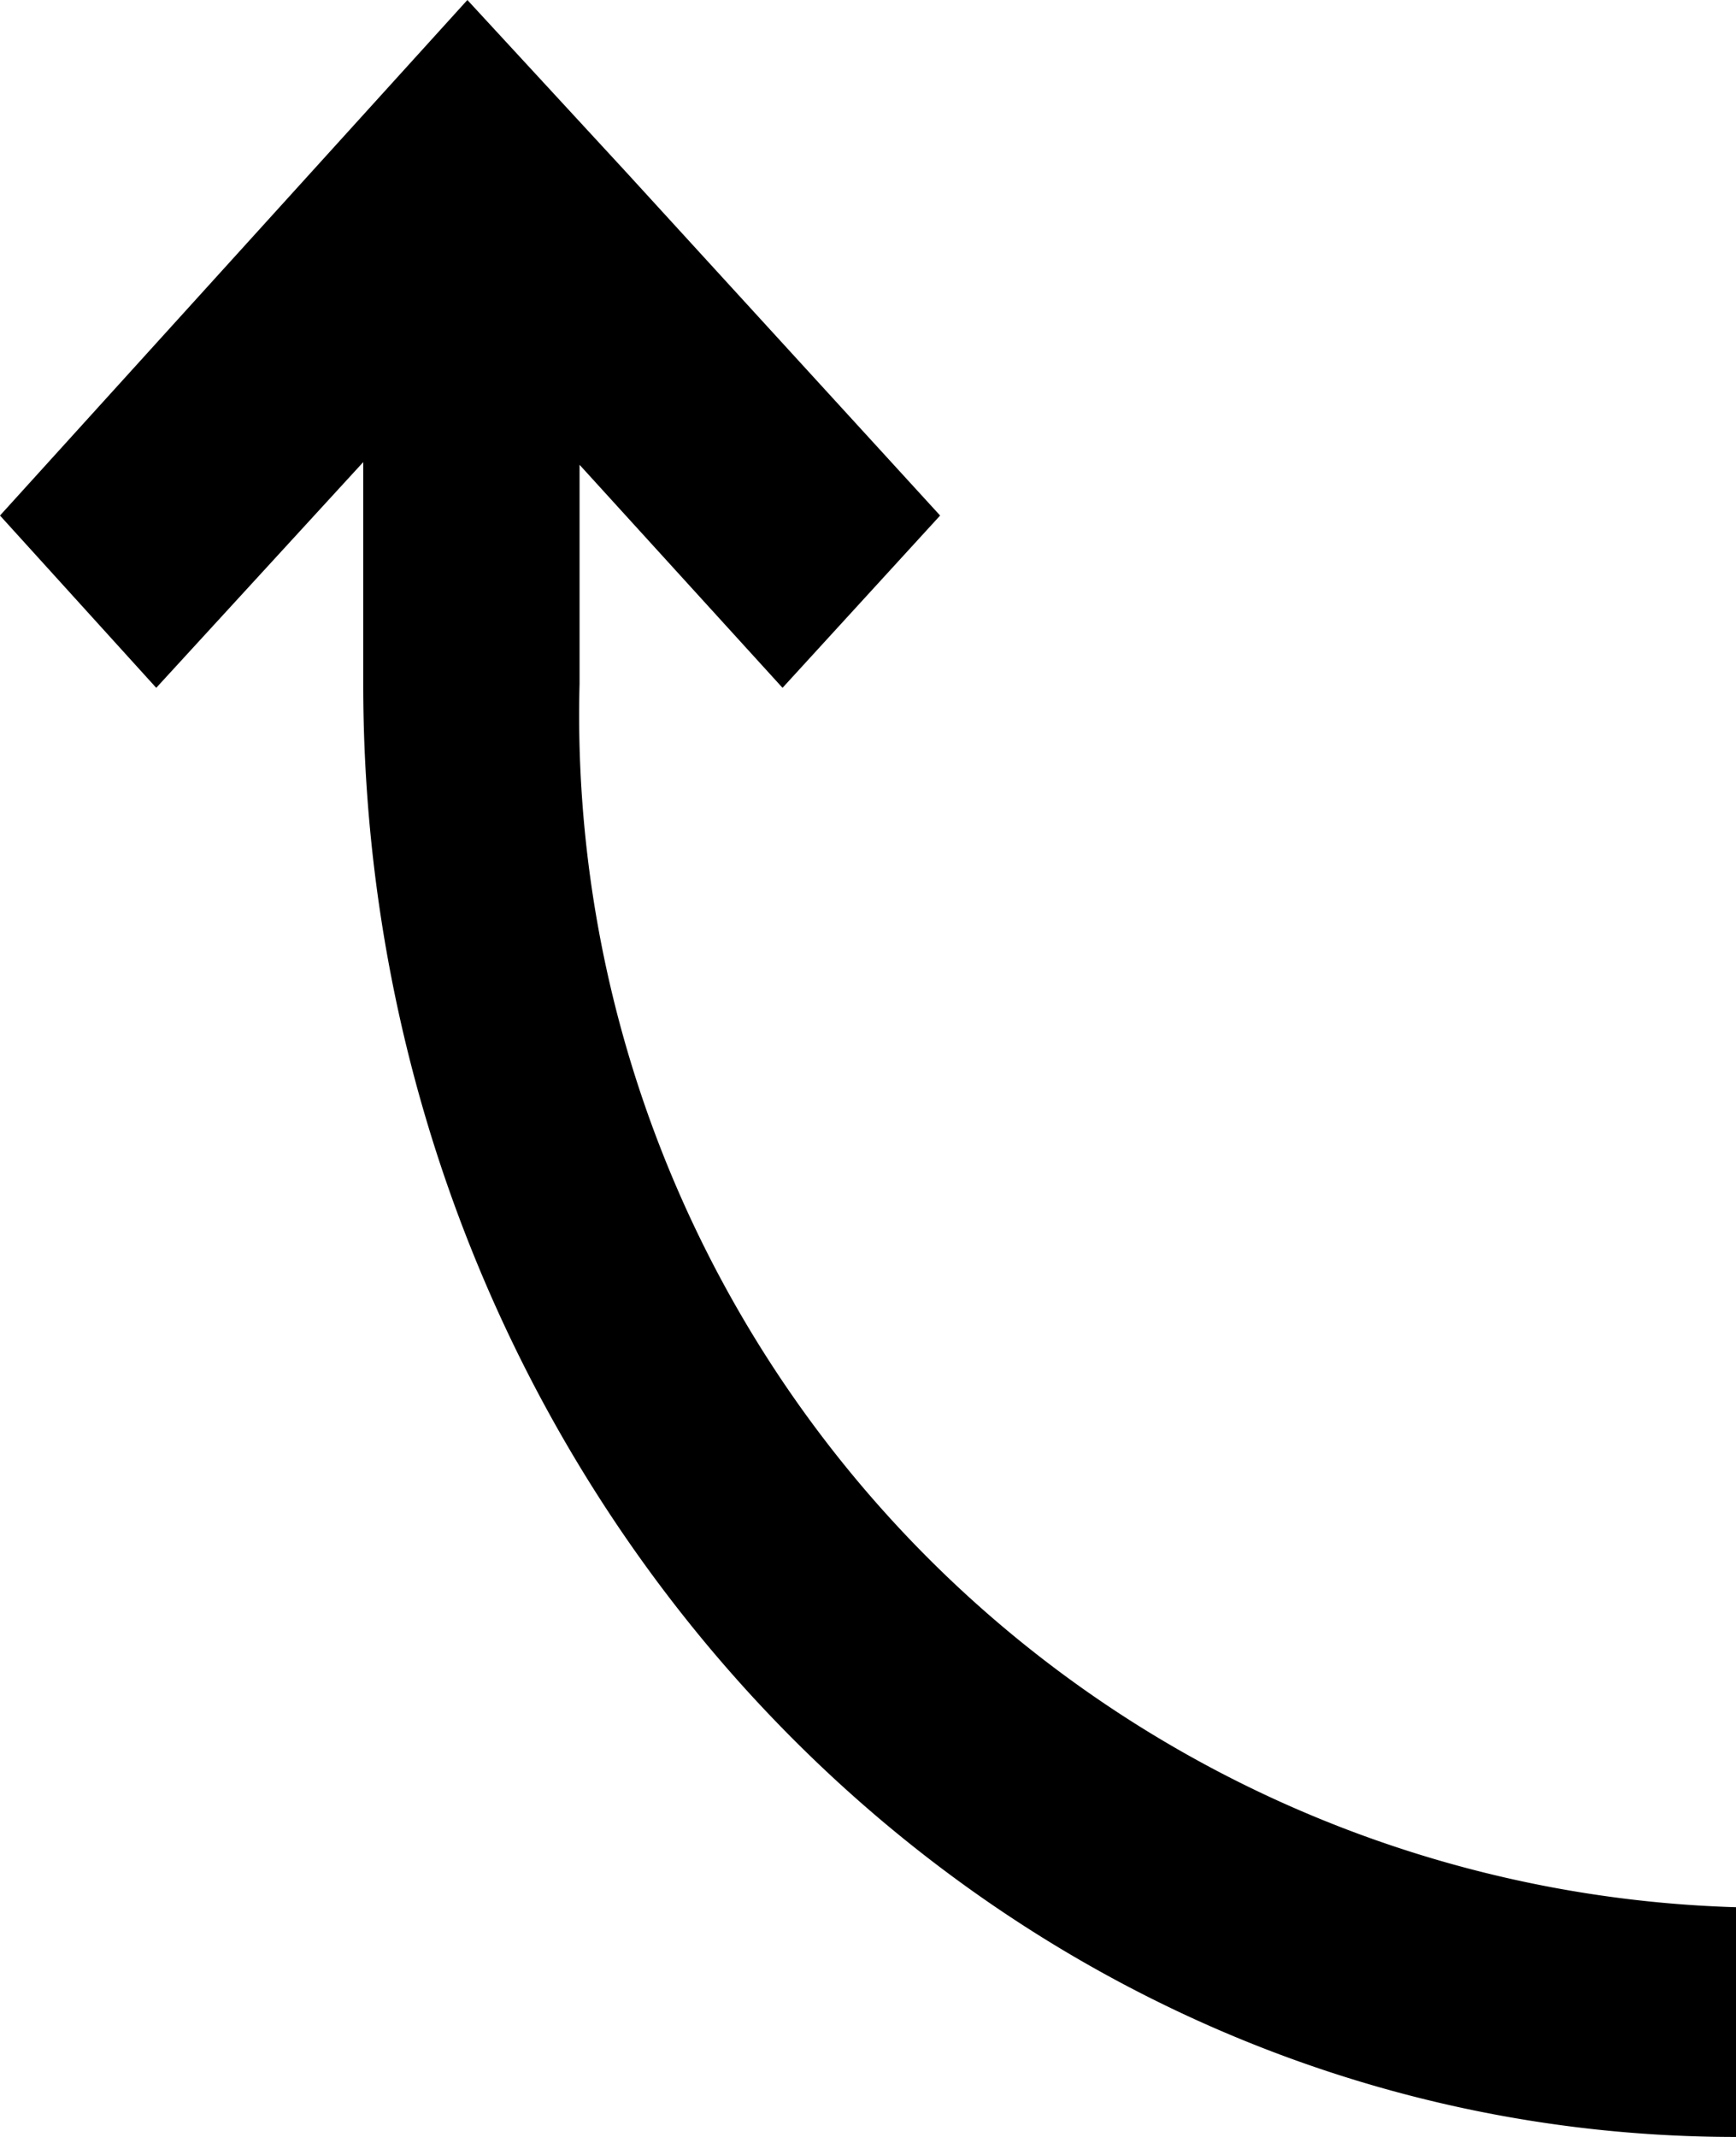 <?xml version="1.0" encoding="UTF-8" standalone="no"?>
<svg
   xmlns:dc="http://purl.org/dc/elements/1.1/"
   xmlns:cc="http://creativecommons.org/ns#"
   xmlns:rdf="http://www.w3.org/1999/02/22-rdf-syntax-ns#"
   xmlns:svg="http://www.w3.org/2000/svg"
   xmlns="http://www.w3.org/2000/svg"
   xmlns:sodipodi="http://sodipodi.sourceforge.net/DTD/sodipodi-0.dtd"
   xmlns:inkscape="http://www.inkscape.org/namespaces/inkscape"
   id="Layer_1"
   data-name="Layer 1"
   viewBox="0 0 13 16"
   version="1.1"
   sodipodi:docname="rotate_item_right.svg"
   width="13"
   height="16"
   inkscape:version="1.0.1 (3bc2e813f5, 2020-09-07)">
  <sodipodi:namedview
     pagecolor="#ffffff"
     bordercolor="#666666"
     borderopacity="1"
     objecttolerance="10"
     gridtolerance="10"
     guidetolerance="10"
     inkscape:pageopacity="0"
     inkscape:pageshadow="2"
     inkscape:window-width="640"
     inkscape:window-height="480"
     id="namedview688"
     showgrid="false"
     fit-margin-top="0"
     fit-margin-left="0"
     fit-margin-right="0"
     fit-margin-bottom="0"
     inkscape:zoom="65.25"
     inkscape:cx="6.5"
     inkscape:cy="8"
     inkscape:current-layer="Layer_1" />
  <defs
     id="defs683">
    <style
       id="style681">.cls-1{fill-rule:evenodd;}</style>
  </defs>
  <path
     class="cls-1"
     d="M 0,3.86 1.17,5.15 2.72,3.46 v 1.66 0 C 2.72,11.12 7.33,16 13,16 v -1.72 0 A 8.93,8.93 0 0 1 4.34,5.12 V 3.48 L 5.86,5.15 7.04,3.86 4.69,1.29 3.5,0 Z"
     fill="black"
     id="path685" />
</svg>
